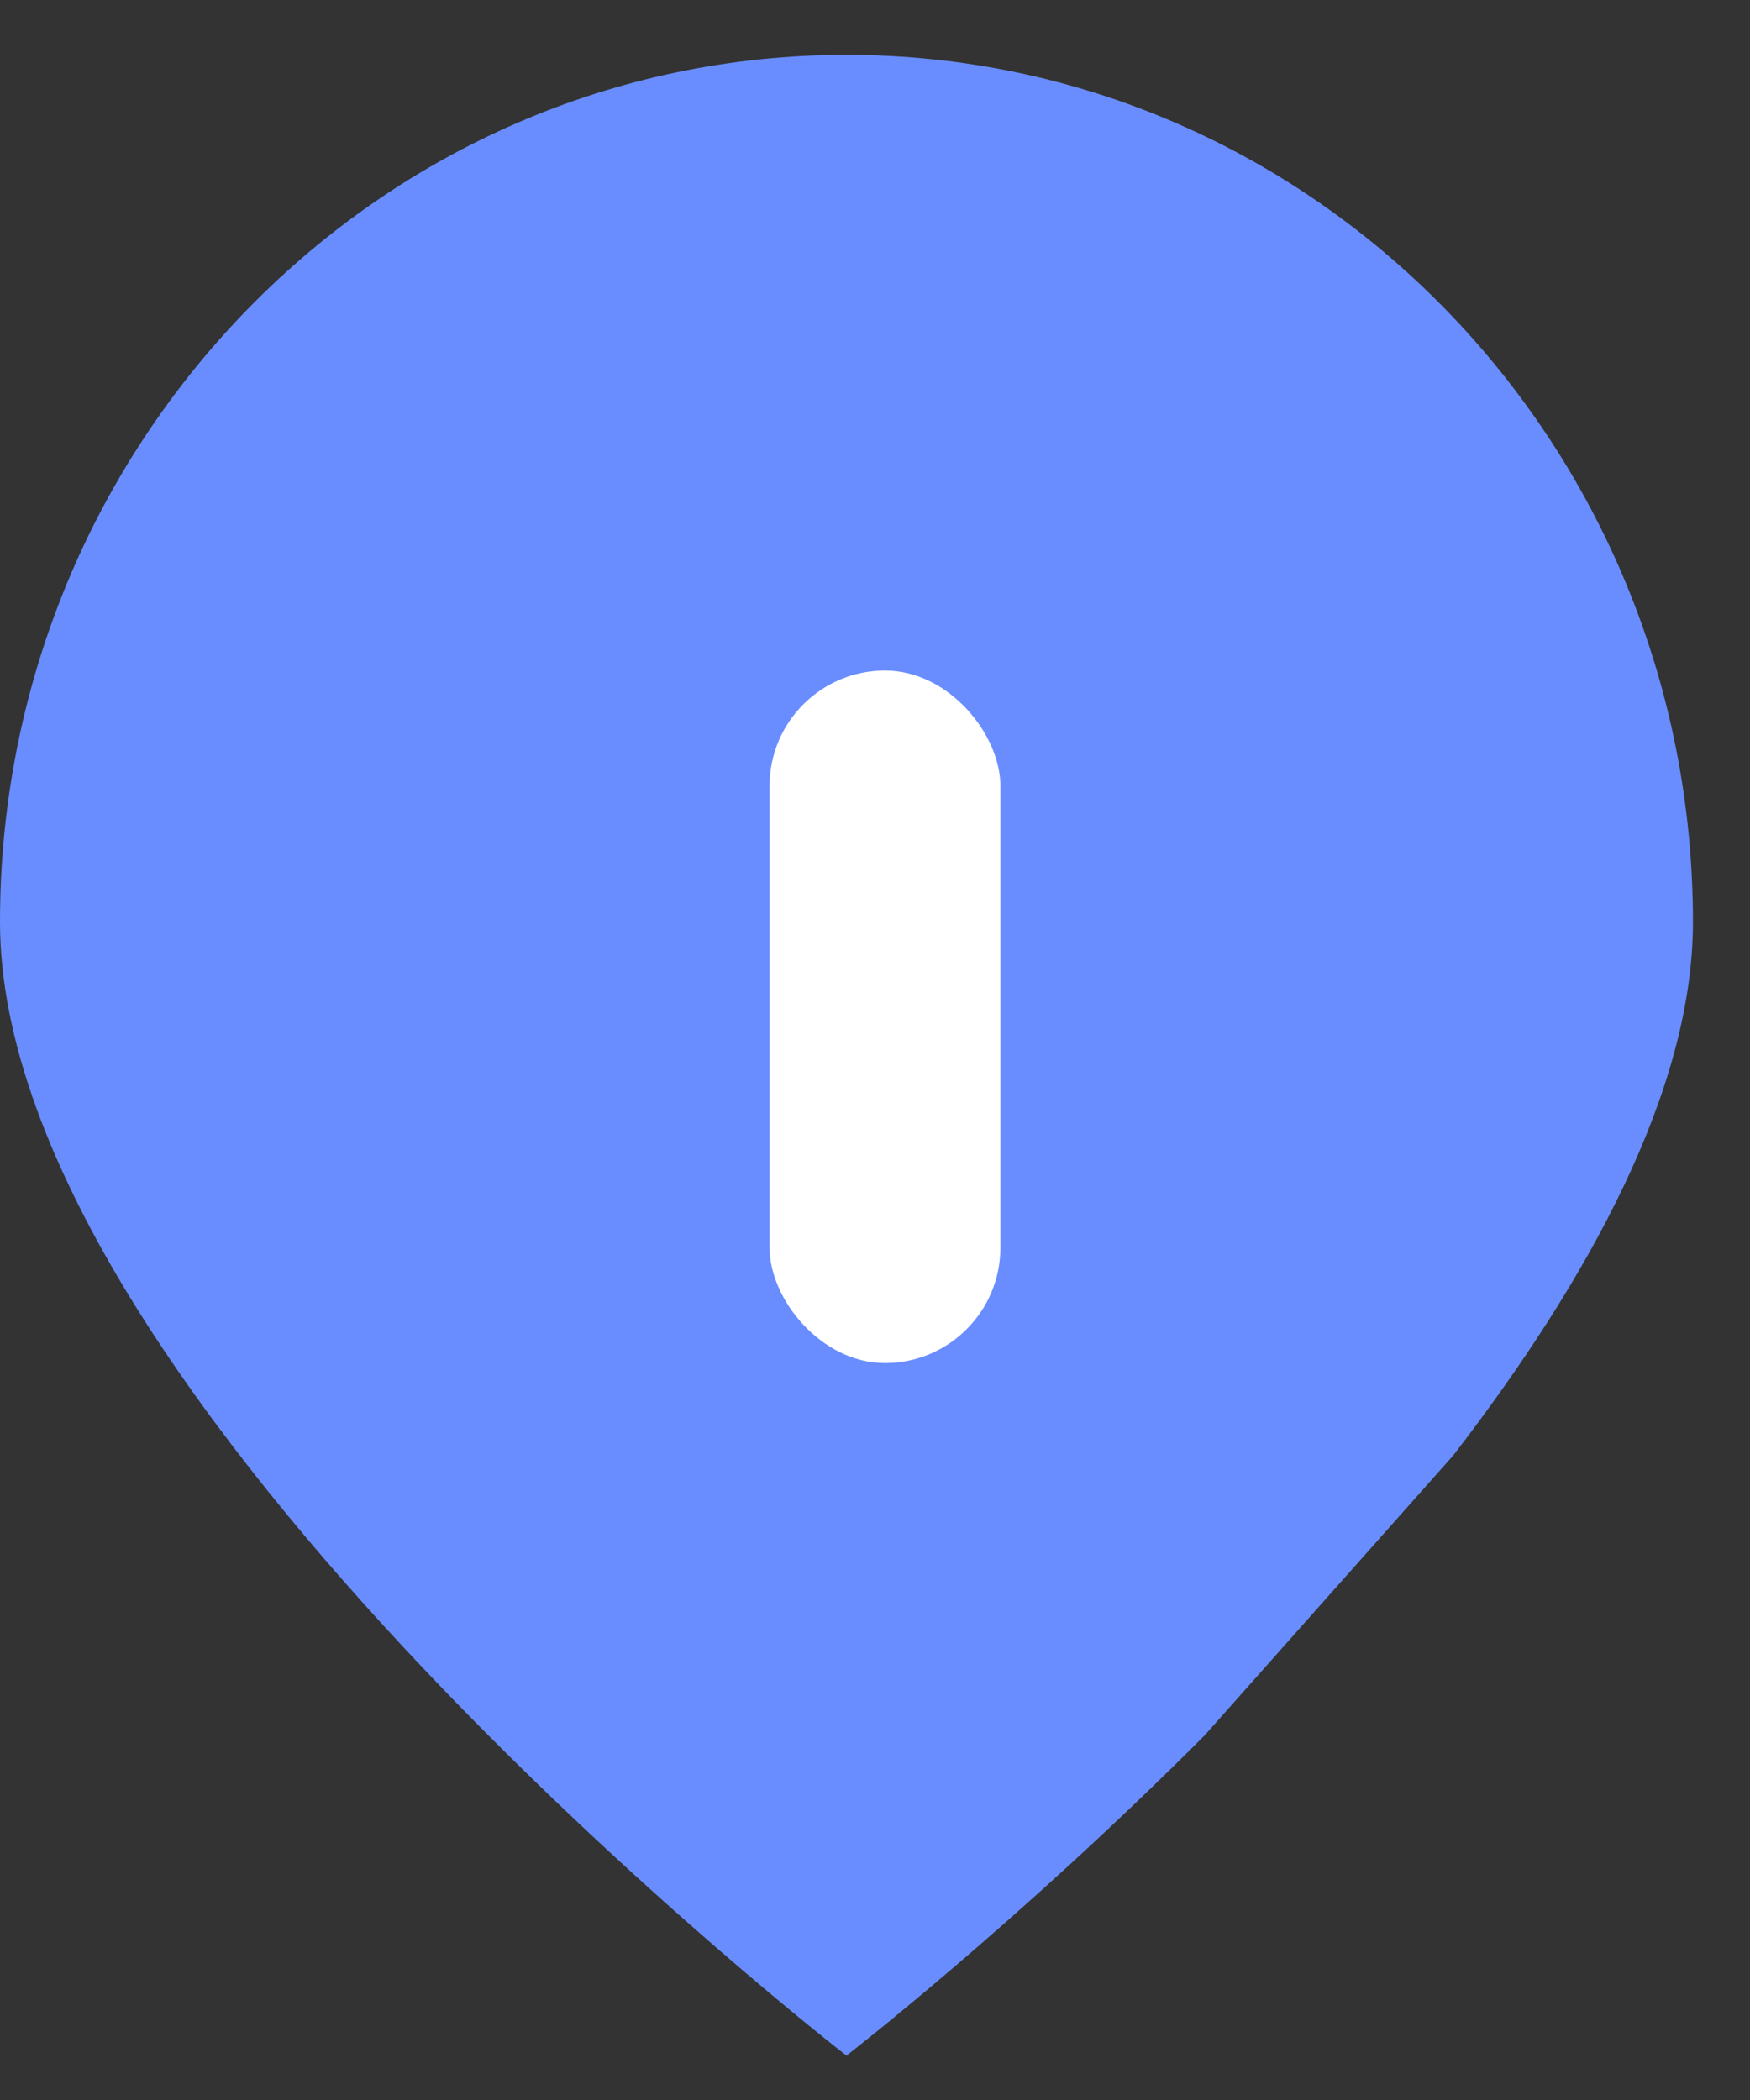 <svg width="20" height="24" viewBox="0 0 20 24" fill="none" xmlns="http://www.w3.org/2000/svg">
<rect x="0" y="0" width="20" height="24" fill="#333333" stroke="none"/>
<path d="M0 10.536C0 16.008 9.674 23.493 9.674 23.493C9.674 23.493 11.62 21.987 13.767 19.833L16.608 16.634C18.155 14.627 19.348 12.457 19.348 10.536C19.348 5.064 15.017 0.627 9.674 0.627C4.331 0.627 0 5.064 0 10.536Z" fill="#698DFE"/>
<rect x="8.795" y="7.663" width="2.638" height="7.915" rx="1.319" fill="white"/>
</svg>
